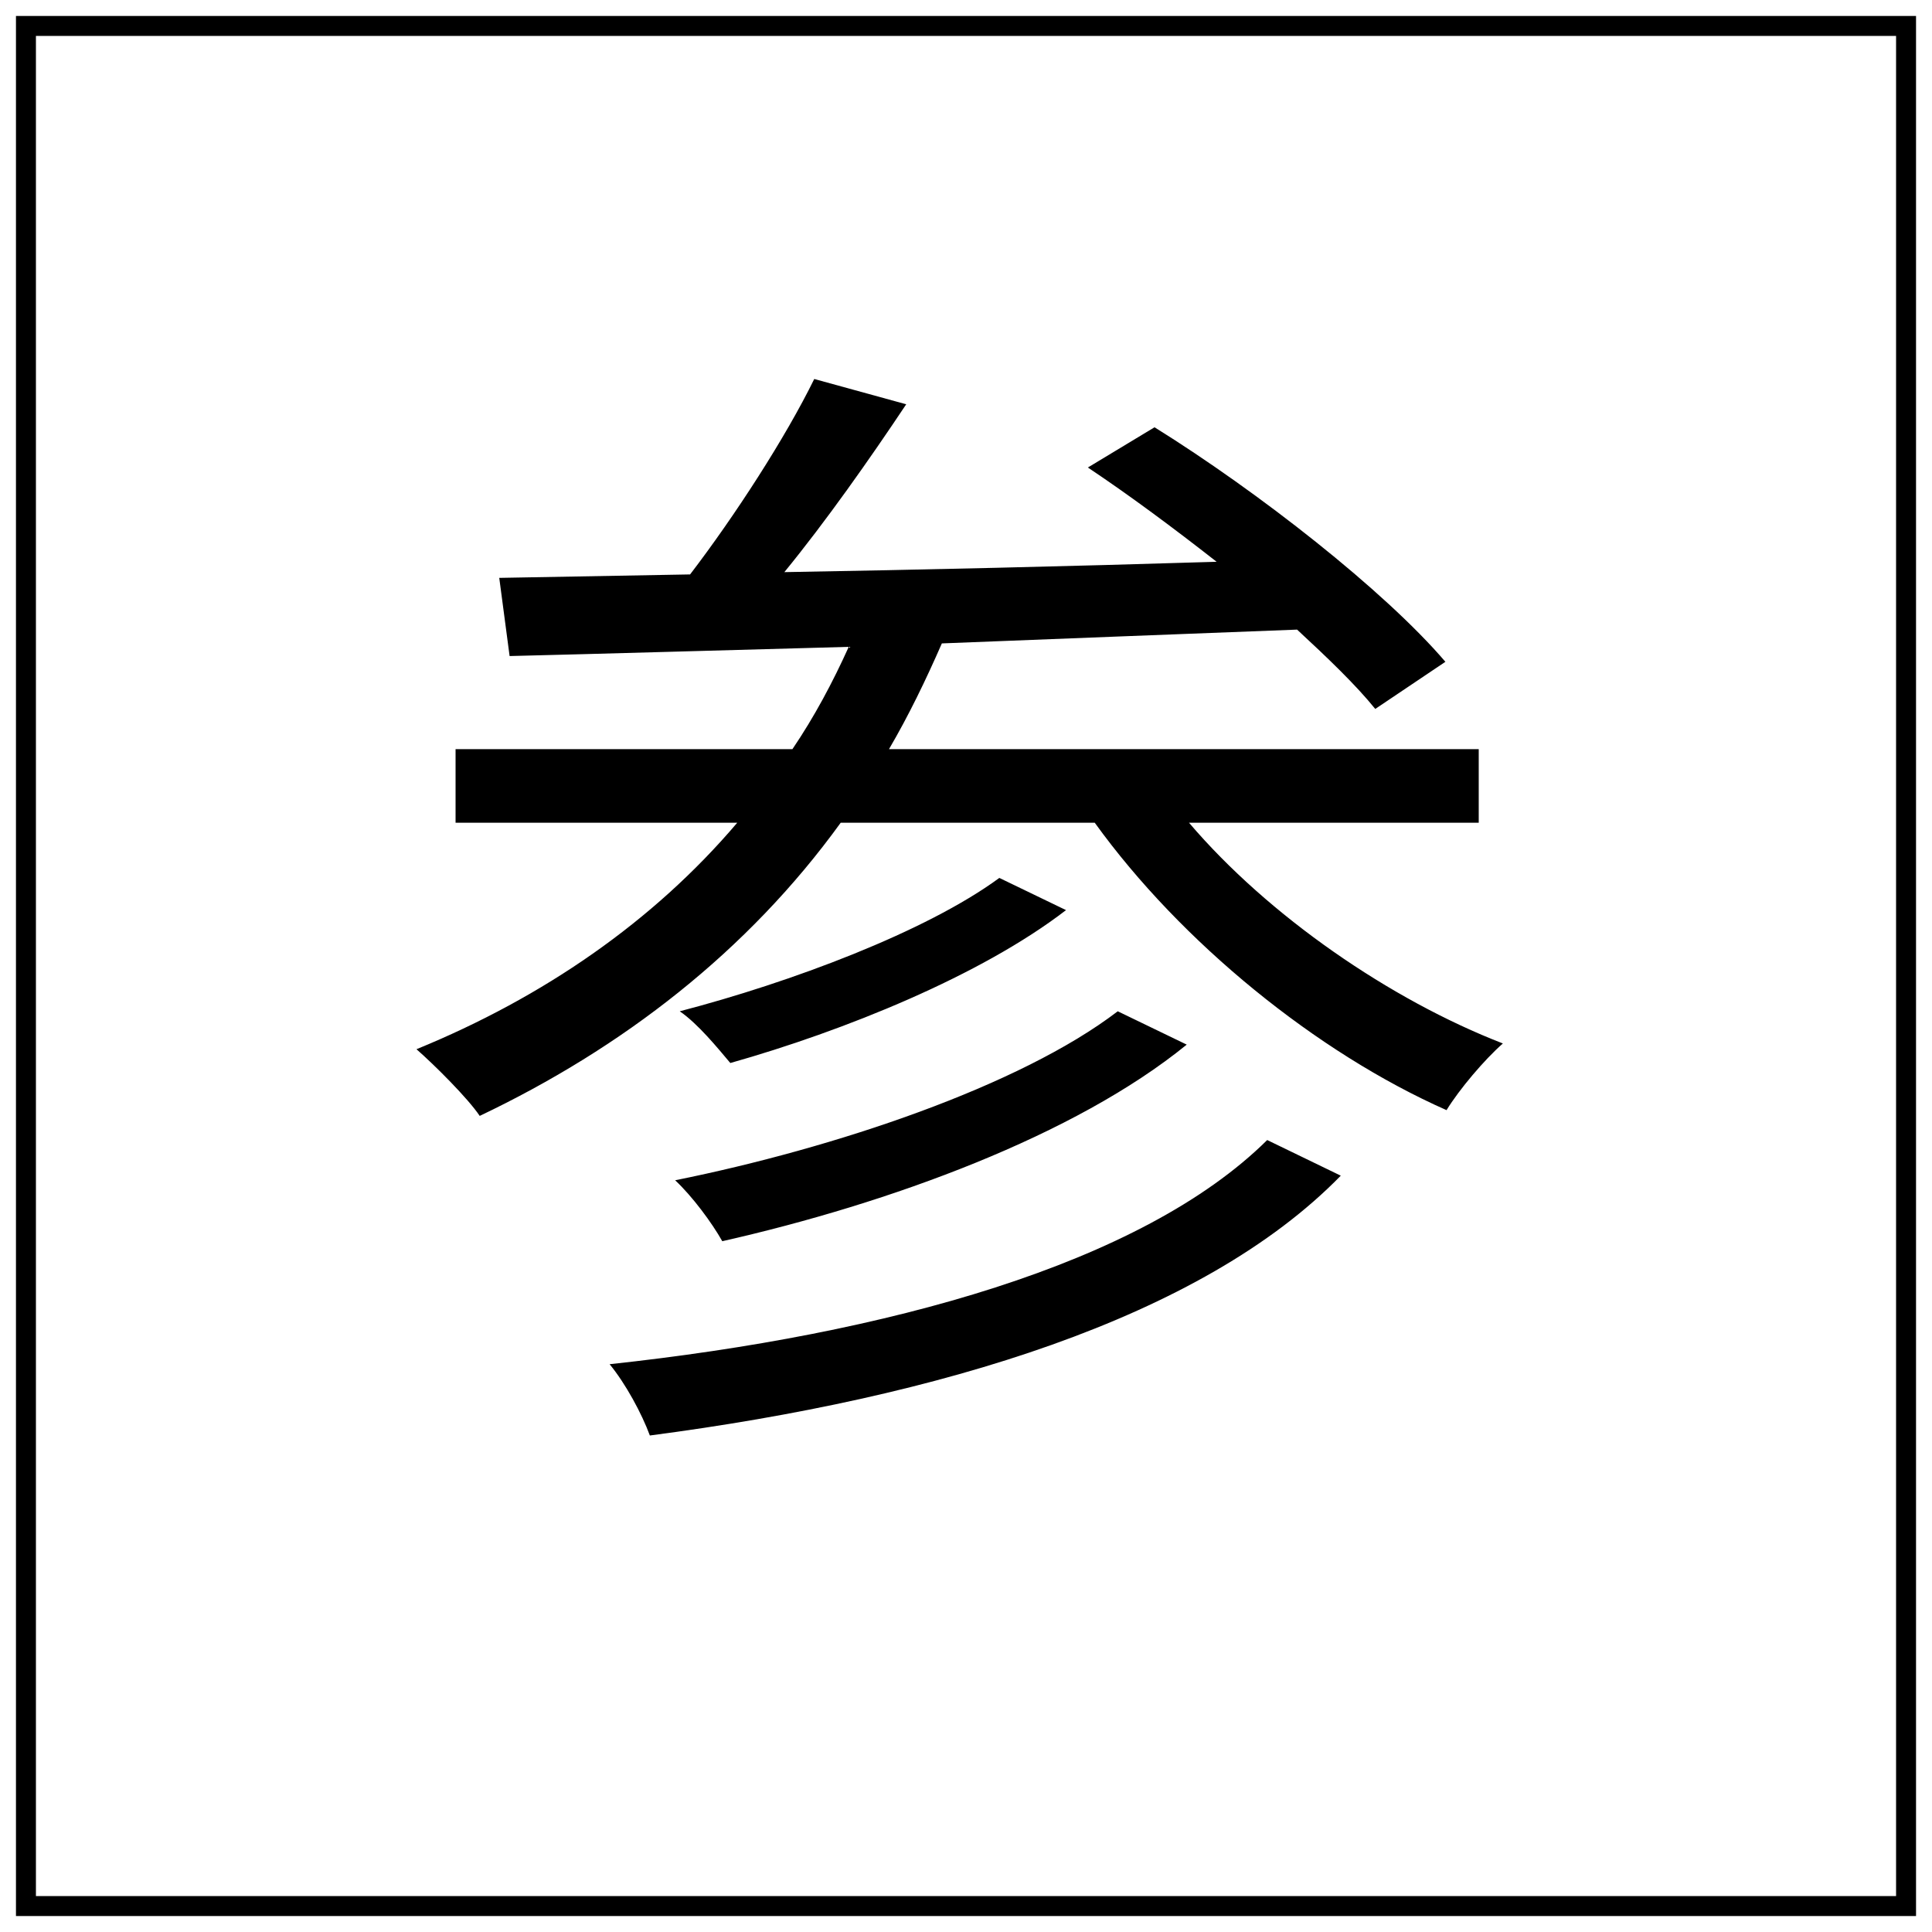 <svg width="484" height="484" viewBox="0 0 484 484" fill="none" xmlns="http://www.w3.org/2000/svg">
<g filter="url(#filter0_d)">
<rect x="4" width="476" height="476" fill="white"/>
<rect x="6.5" y="2.5" width="471" height="471" stroke="black" stroke-width="5"/>
</g>
<path d="M317.456 285.6C286.064 316.704 222.128 334.272 152.72 341.76C156.752 346.656 160.784 354.144 162.8 359.616C235.376 350.112 301.04 330.24 335.888 294.528L317.456 285.6ZM280.016 253.344C255.536 272.064 209.168 287.616 169.136 295.68C173.456 299.712 178.352 306.336 180.944 310.944C222.992 301.44 269.36 284.448 297.296 261.696L280.016 253.344ZM250.352 219.936C231.92 233.472 197.936 246.144 170.288 253.344C174.896 256.512 179.792 262.56 182.96 266.304C211.472 258.24 245.744 244.416 267.056 228L250.352 219.936ZM370.448 206.112V187.68H222.704C227.6 179.328 231.92 170.4 235.952 161.184C264.752 160.032 295.28 158.88 324.944 157.728C332.72 164.928 339.632 171.552 344.528 177.6L362.096 165.792C346.832 147.936 315.152 123.168 289.232 107.04L272.528 117.12C282.896 124.032 294.128 132.384 304.784 140.736C267.632 141.888 230.192 142.752 196.496 143.328C206.864 130.656 217.808 115.104 227.024 101.28L203.984 94.944C196.784 109.632 184.112 129.216 172.88 143.904L125.072 144.768L127.664 164.352C151.28 163.776 180.656 162.912 212.624 162.048C208.592 170.976 203.984 179.616 198.512 187.68H114.128V206.112H184.688C163.664 230.88 136.016 249.888 104.336 262.848C108.944 266.88 117.296 275.232 120.176 279.552C155.888 262.56 187.28 238.368 210.608 206.112H274.256C295.856 236.064 329.84 263.712 362.384 278.112C365.552 272.928 371.888 265.44 376.496 261.408C348.272 250.464 317.744 229.44 297.872 206.112H370.448Z" fill="black"/>
<defs>
<filter id="filter0_d" x="0" y="0" width="484" height="484" filterUnits="userSpaceOnUse" color-interpolation-filters="sRGB">
<feFlood flood-opacity="0" result="BackgroundImageFix"/>
<feColorMatrix in="SourceAlpha" type="matrix" values="0 0 0 0 0 0 0 0 0 0 0 0 0 0 0 0 0 0 127 0"/>
<feOffset dy="4"/>
<feGaussianBlur stdDeviation="2"/>
<feColorMatrix type="matrix" values="0 0 0 0 0 0 0 0 0 0 0 0 0 0 0 0 0 0 0.25 0"/>
<feBlend mode="normal" in2="BackgroundImageFix" result="effect1_dropShadow"/>
<feBlend mode="normal" in="SourceGraphic" in2="effect1_dropShadow" result="shape"/>
</filter>
</defs>
</svg>
